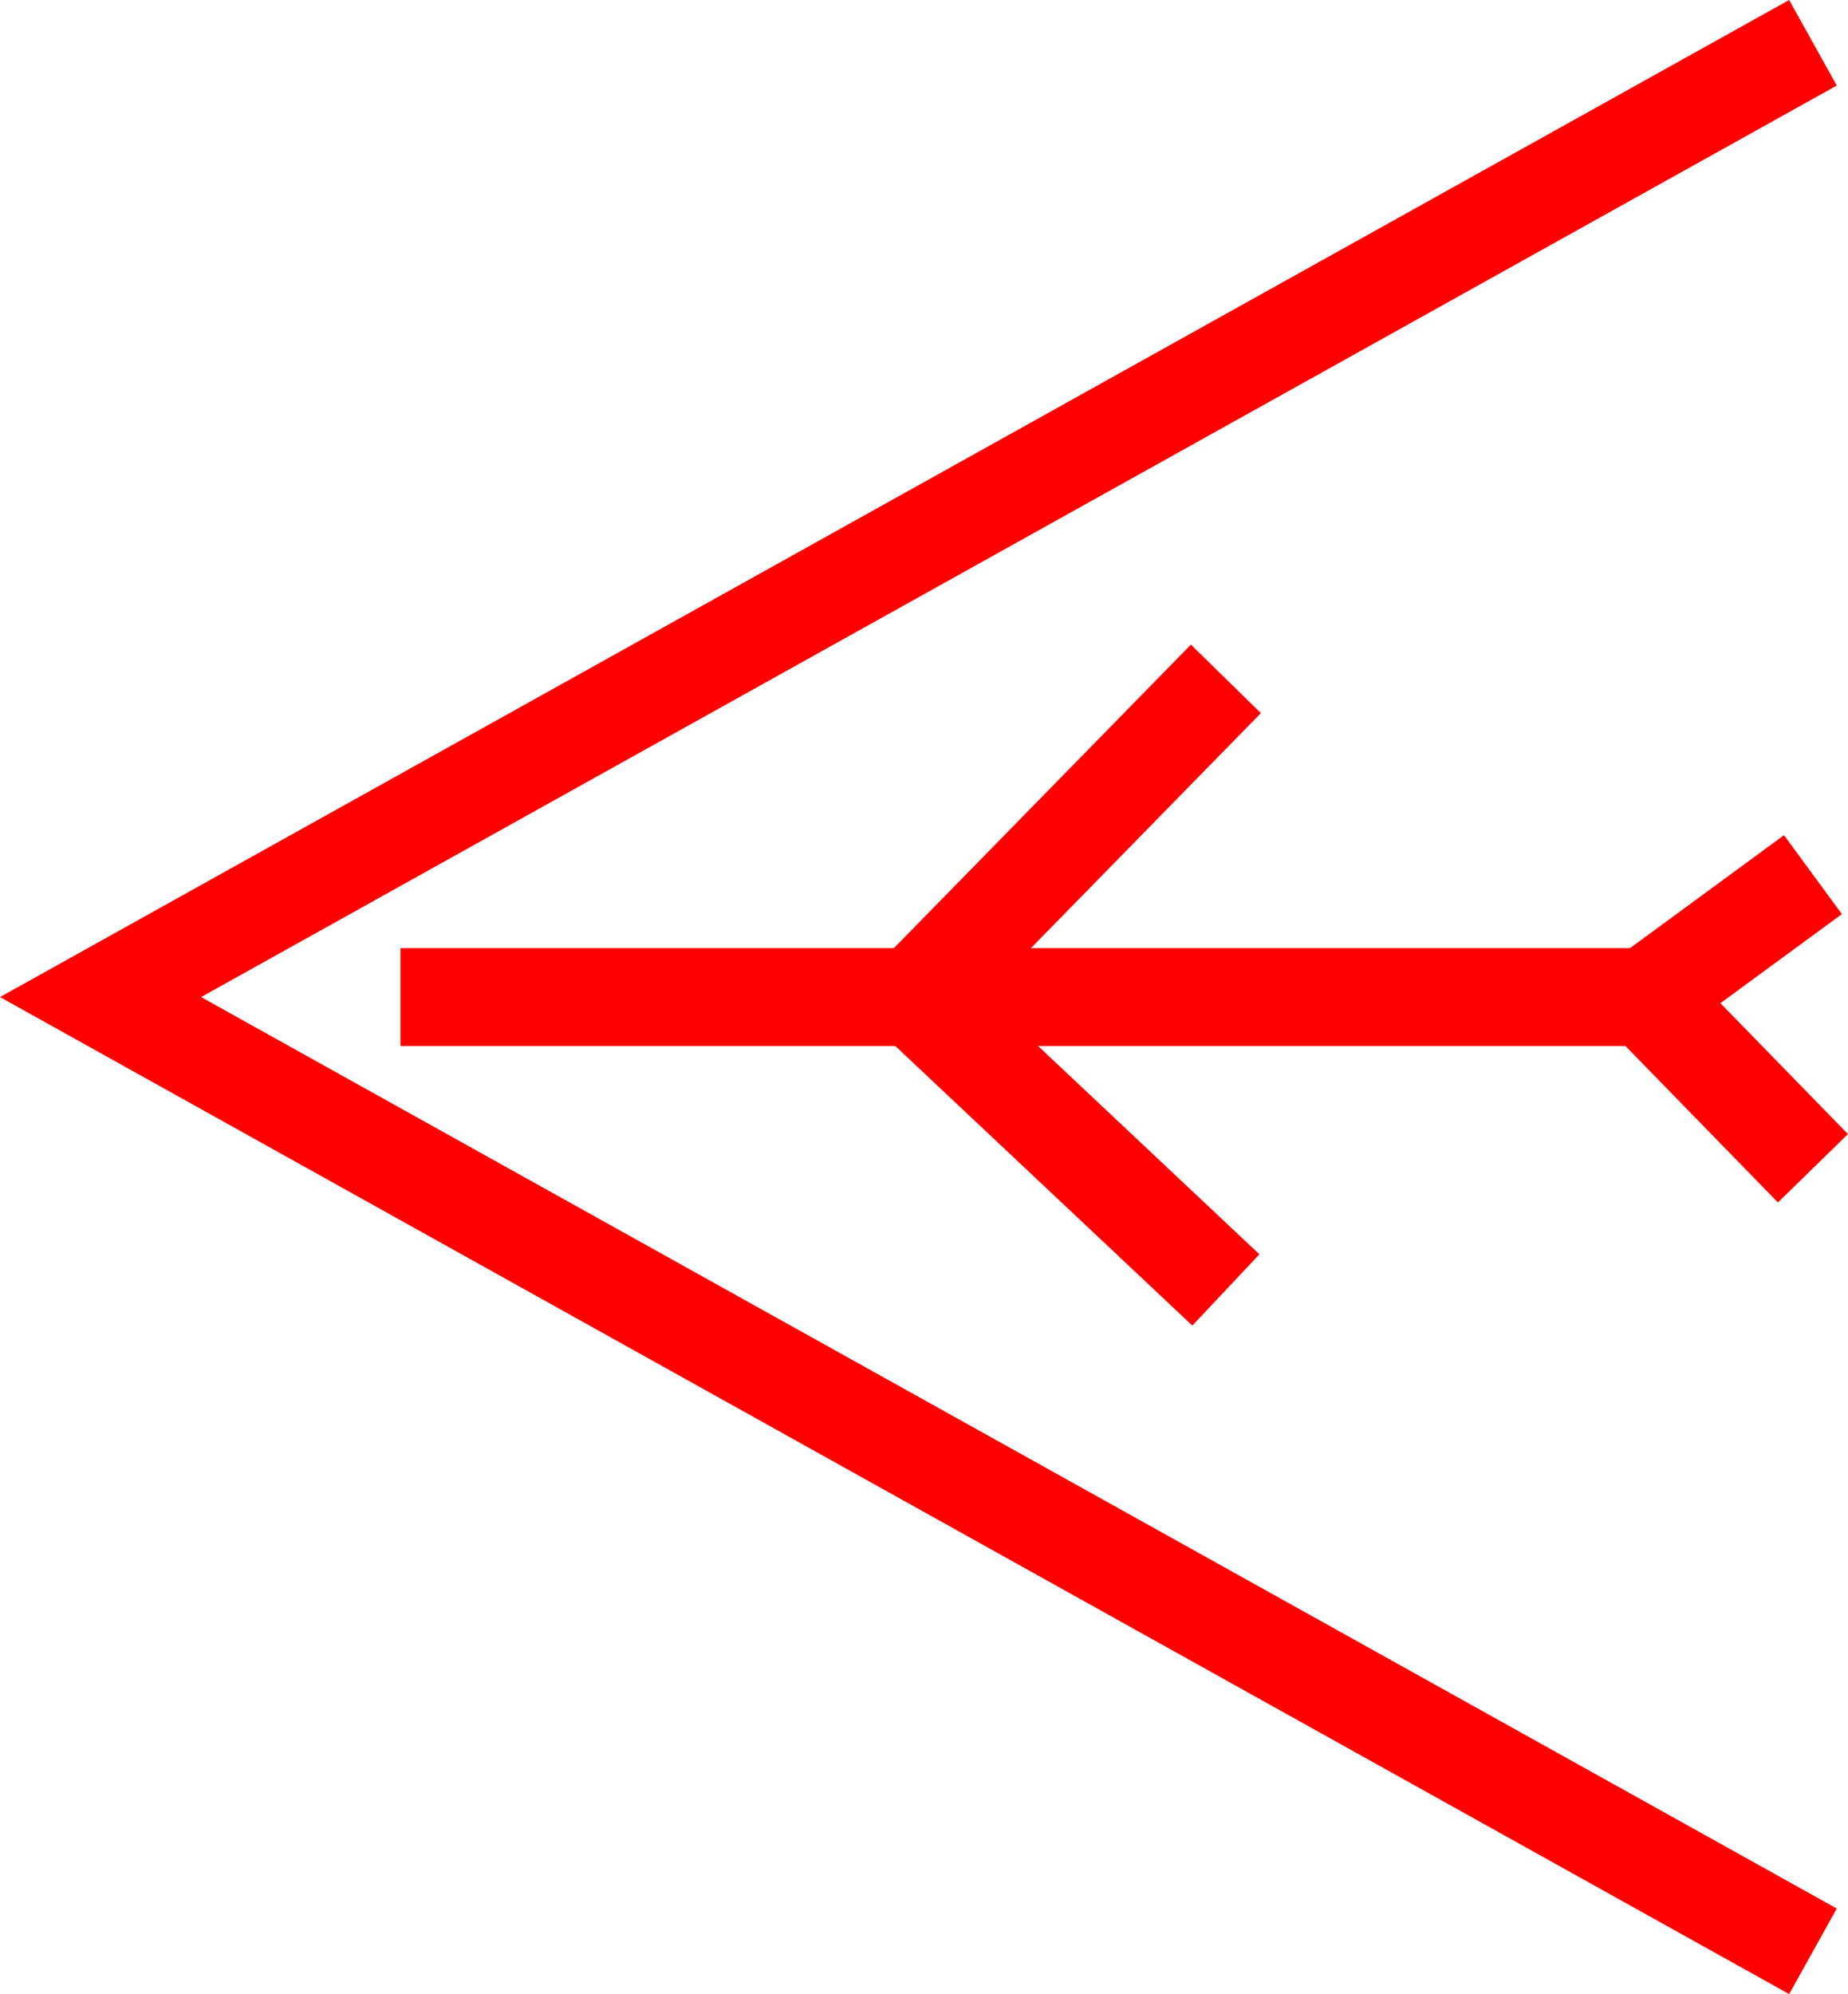 <svg xmlns="http://www.w3.org/2000/svg" width="37.771" height="40.749" viewBox="0 0 37.771 40.749">
  <g id="_060007" data-name="060007" transform="translate(-586.69 -792.412)">
    <path id="路径_128" data-name="路径 128" d="M2563.258,1996.161l-36.568-20.374,36.568-20.375.974,1.748-33.432,18.627,33.432,18.626Z" transform="translate(-1940 -1163)" fill="red"/>
    <rect id="矩形_82" data-name="矩形 82" width="25.687" height="2" transform="translate(594.875 811.787)" fill="red"/>
    <path id="路径_129" data-name="路径 129" d="M2551.06,1982.5l-7.105-6.686,7.076-7.229,1.43,1.4-5.649,5.772,5.619,5.287Z" transform="translate(-1940 -1163)" fill="red"/>
    <path id="路径_130" data-name="路径 130" d="M2563.029,1979.984l-4.215-4.323,4.339-3.182,1.183,1.613-2.483,1.82,2.607,2.675Z" transform="translate(-1940 -1163)" fill="red"/>
  </g>
</svg>
